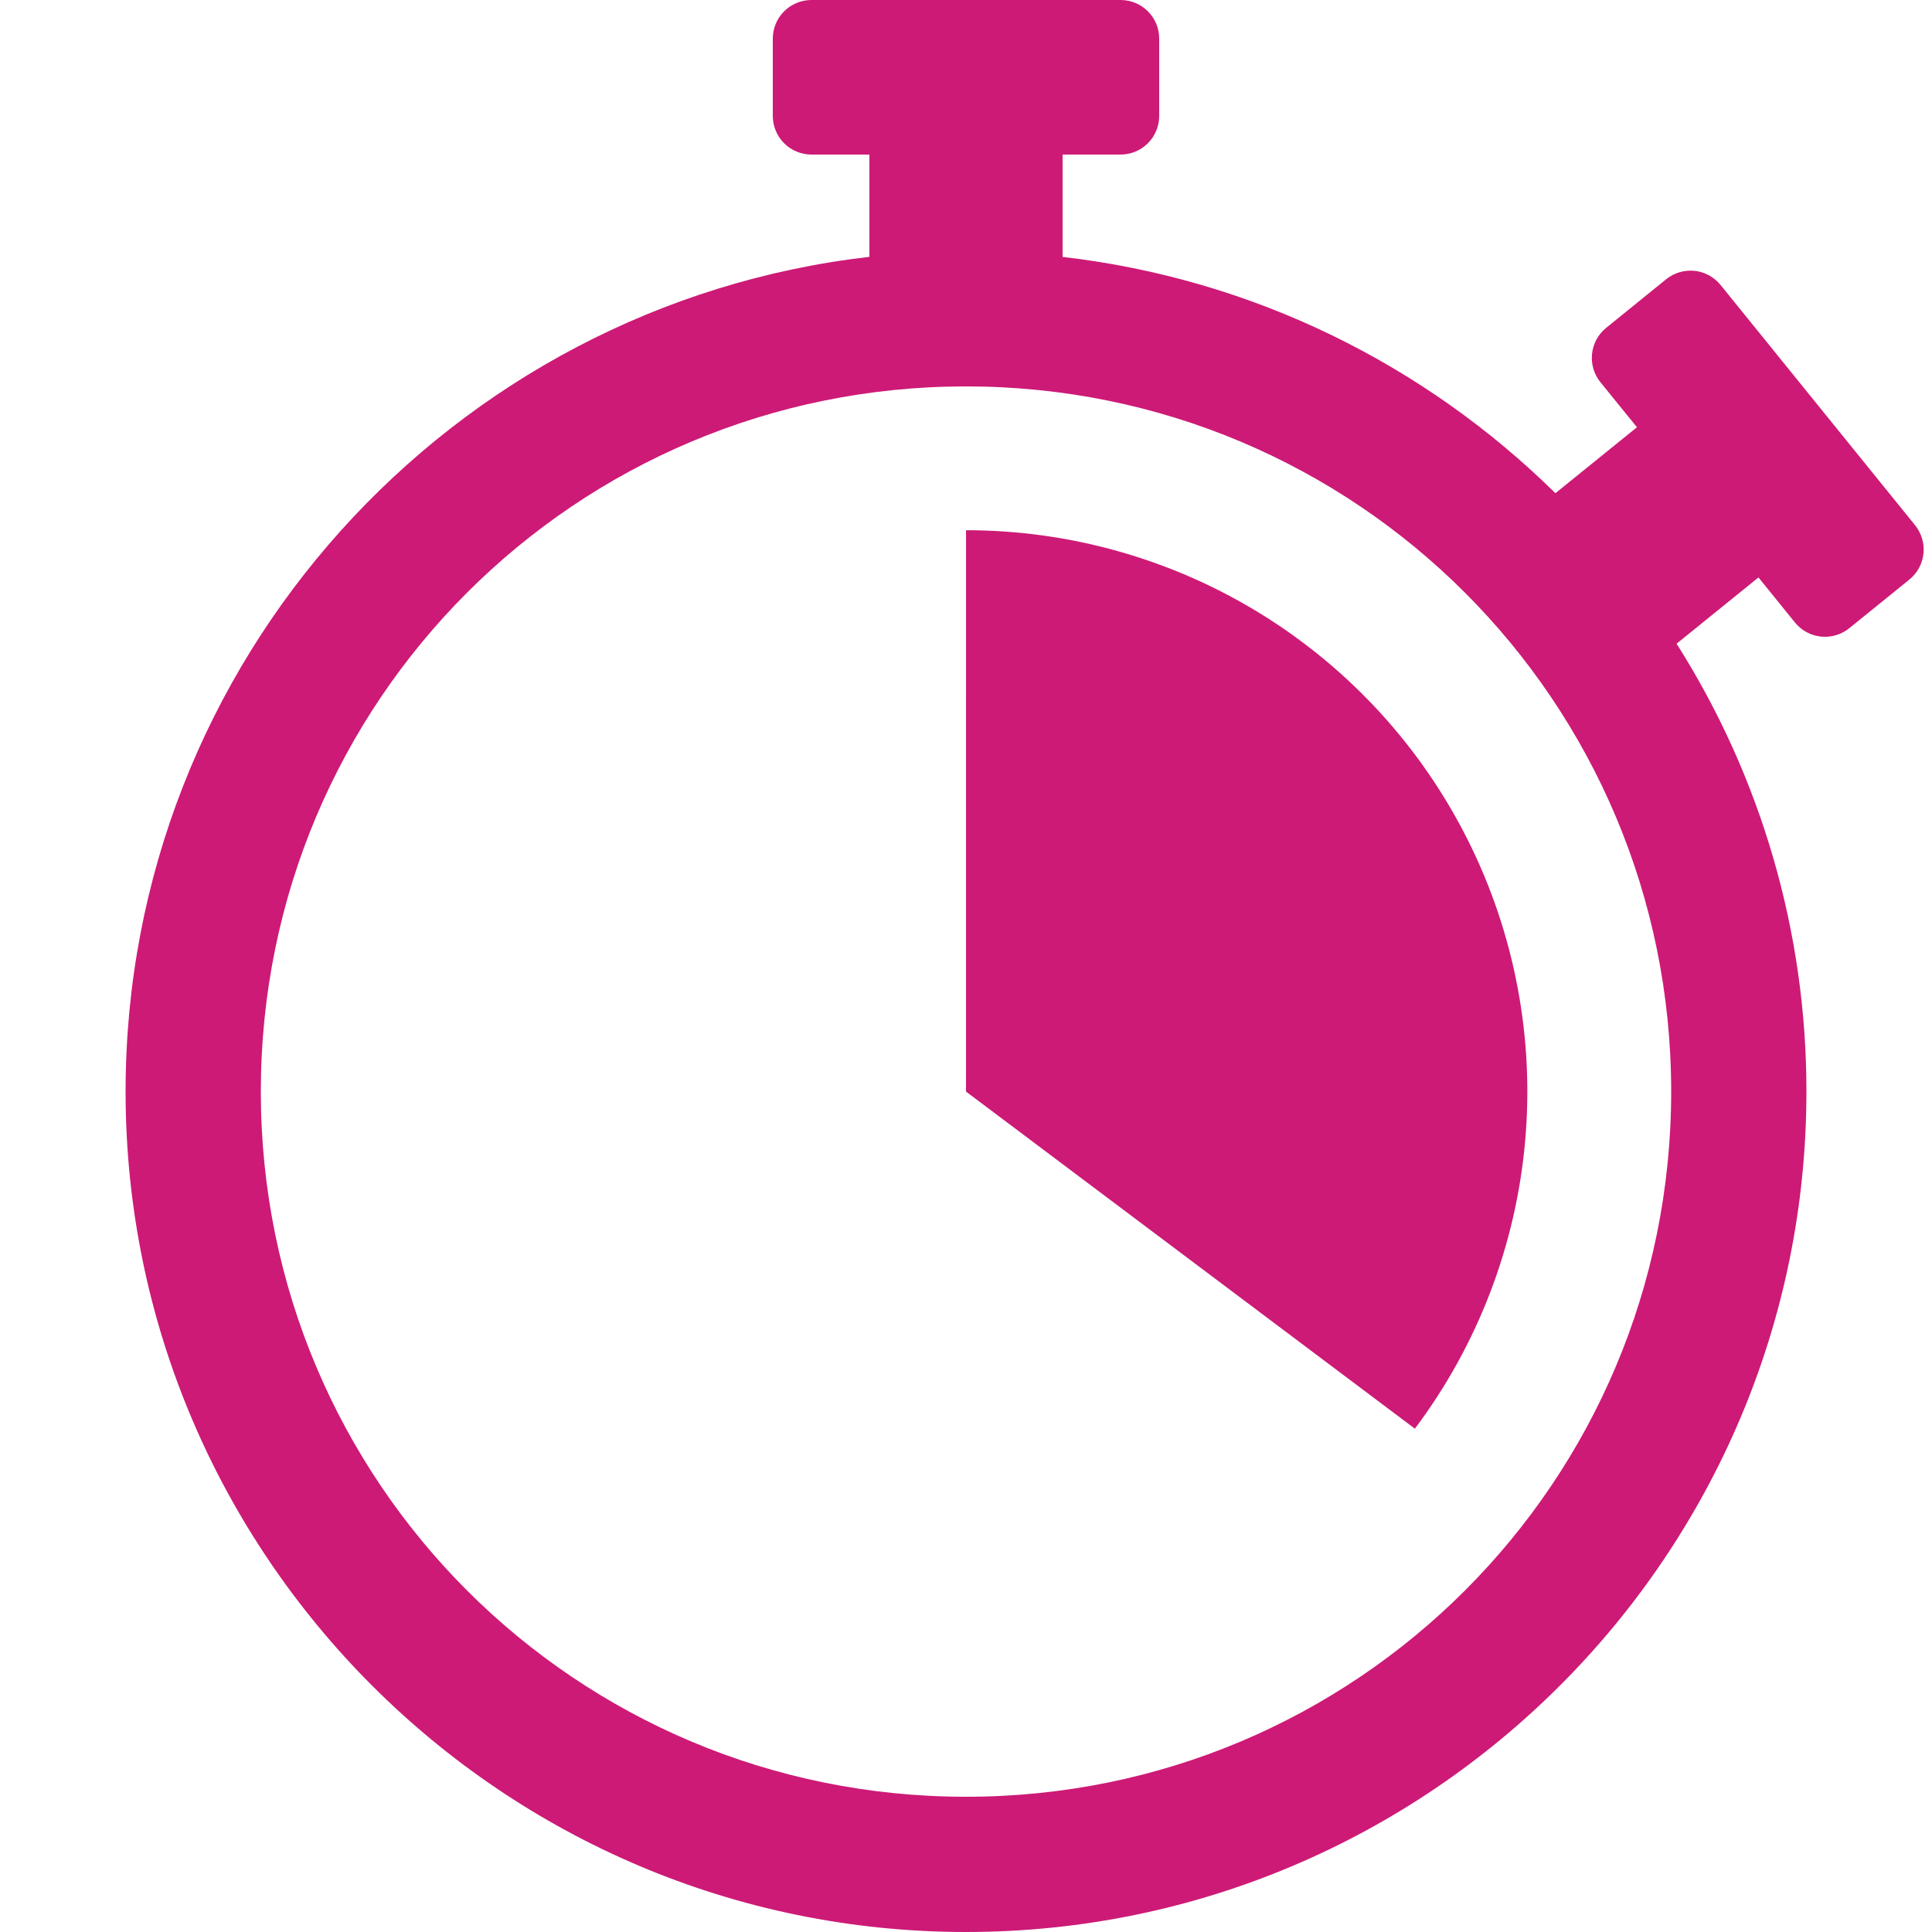 <svg width="50" height="50" viewBox="0 0 50 50"  xmlns="http://www.w3.org/2000/svg">
<g clip-path="url(#clip0_36_2)">
<path d="M21 0C20.735 0 20.48 0.105 20.293 0.293C20.105 0.48 20 0.735 20 1V3C20 3.265 20.105 3.52 20.293 3.707C20.48 3.895 20.735 4 21 4H22.5V6.647C11.682 7.893 3.25 17.105 3.25 28.25C3.25 40.242 13.008 50 25 50C36.992 50 46.75 40.242 46.75 28.25C46.754 24.146 45.588 20.125 43.39 16.659L45.509 14.944L46.453 16.11C46.536 16.212 46.638 16.297 46.753 16.359C46.868 16.422 46.995 16.461 47.126 16.475C47.256 16.489 47.388 16.477 47.514 16.439C47.64 16.402 47.757 16.341 47.859 16.258L49.414 14.999C49.62 14.832 49.752 14.59 49.779 14.326C49.807 14.063 49.728 13.799 49.562 13.593L44.528 7.375C44.445 7.273 44.343 7.188 44.228 7.125C44.112 7.063 43.986 7.023 43.855 7.009C43.724 6.996 43.592 7.008 43.466 7.045C43.34 7.082 43.223 7.144 43.121 7.226L41.566 8.486C41.36 8.653 41.229 8.894 41.202 9.158C41.174 9.422 41.252 9.686 41.419 9.892L42.364 11.057L40.254 12.764C36.885 9.445 32.441 7.218 27.5 6.649V4H29C29.265 4 29.52 3.895 29.707 3.707C29.895 3.52 30 3.265 30 3V1C30 0.735 29.895 0.48 29.707 0.293C29.52 0.105 29.265 0 29 0L21 0ZM25 10C35.1 10 43.25 18.15 43.25 28.25C43.25 38.35 35.1 46.5 25 46.5C14.9 46.5 6.75 38.35 6.75 28.25C6.75 18.15 14.9 10 25 10ZM25.001 13.722L25 28.25L36.617 36.974C38.237 34.816 39.225 32.249 39.468 29.561C39.712 26.873 39.202 24.171 37.996 21.757C36.79 19.343 34.935 17.312 32.64 15.893C30.345 14.474 27.7 13.722 25.001 13.722Z" fill="#CD1A76"/>
</g>
<defs>
<clipPath id="clip0_36_2">
<rect width="50" height="50" fill="white"/>
</clipPath>
</defs>
</svg>
